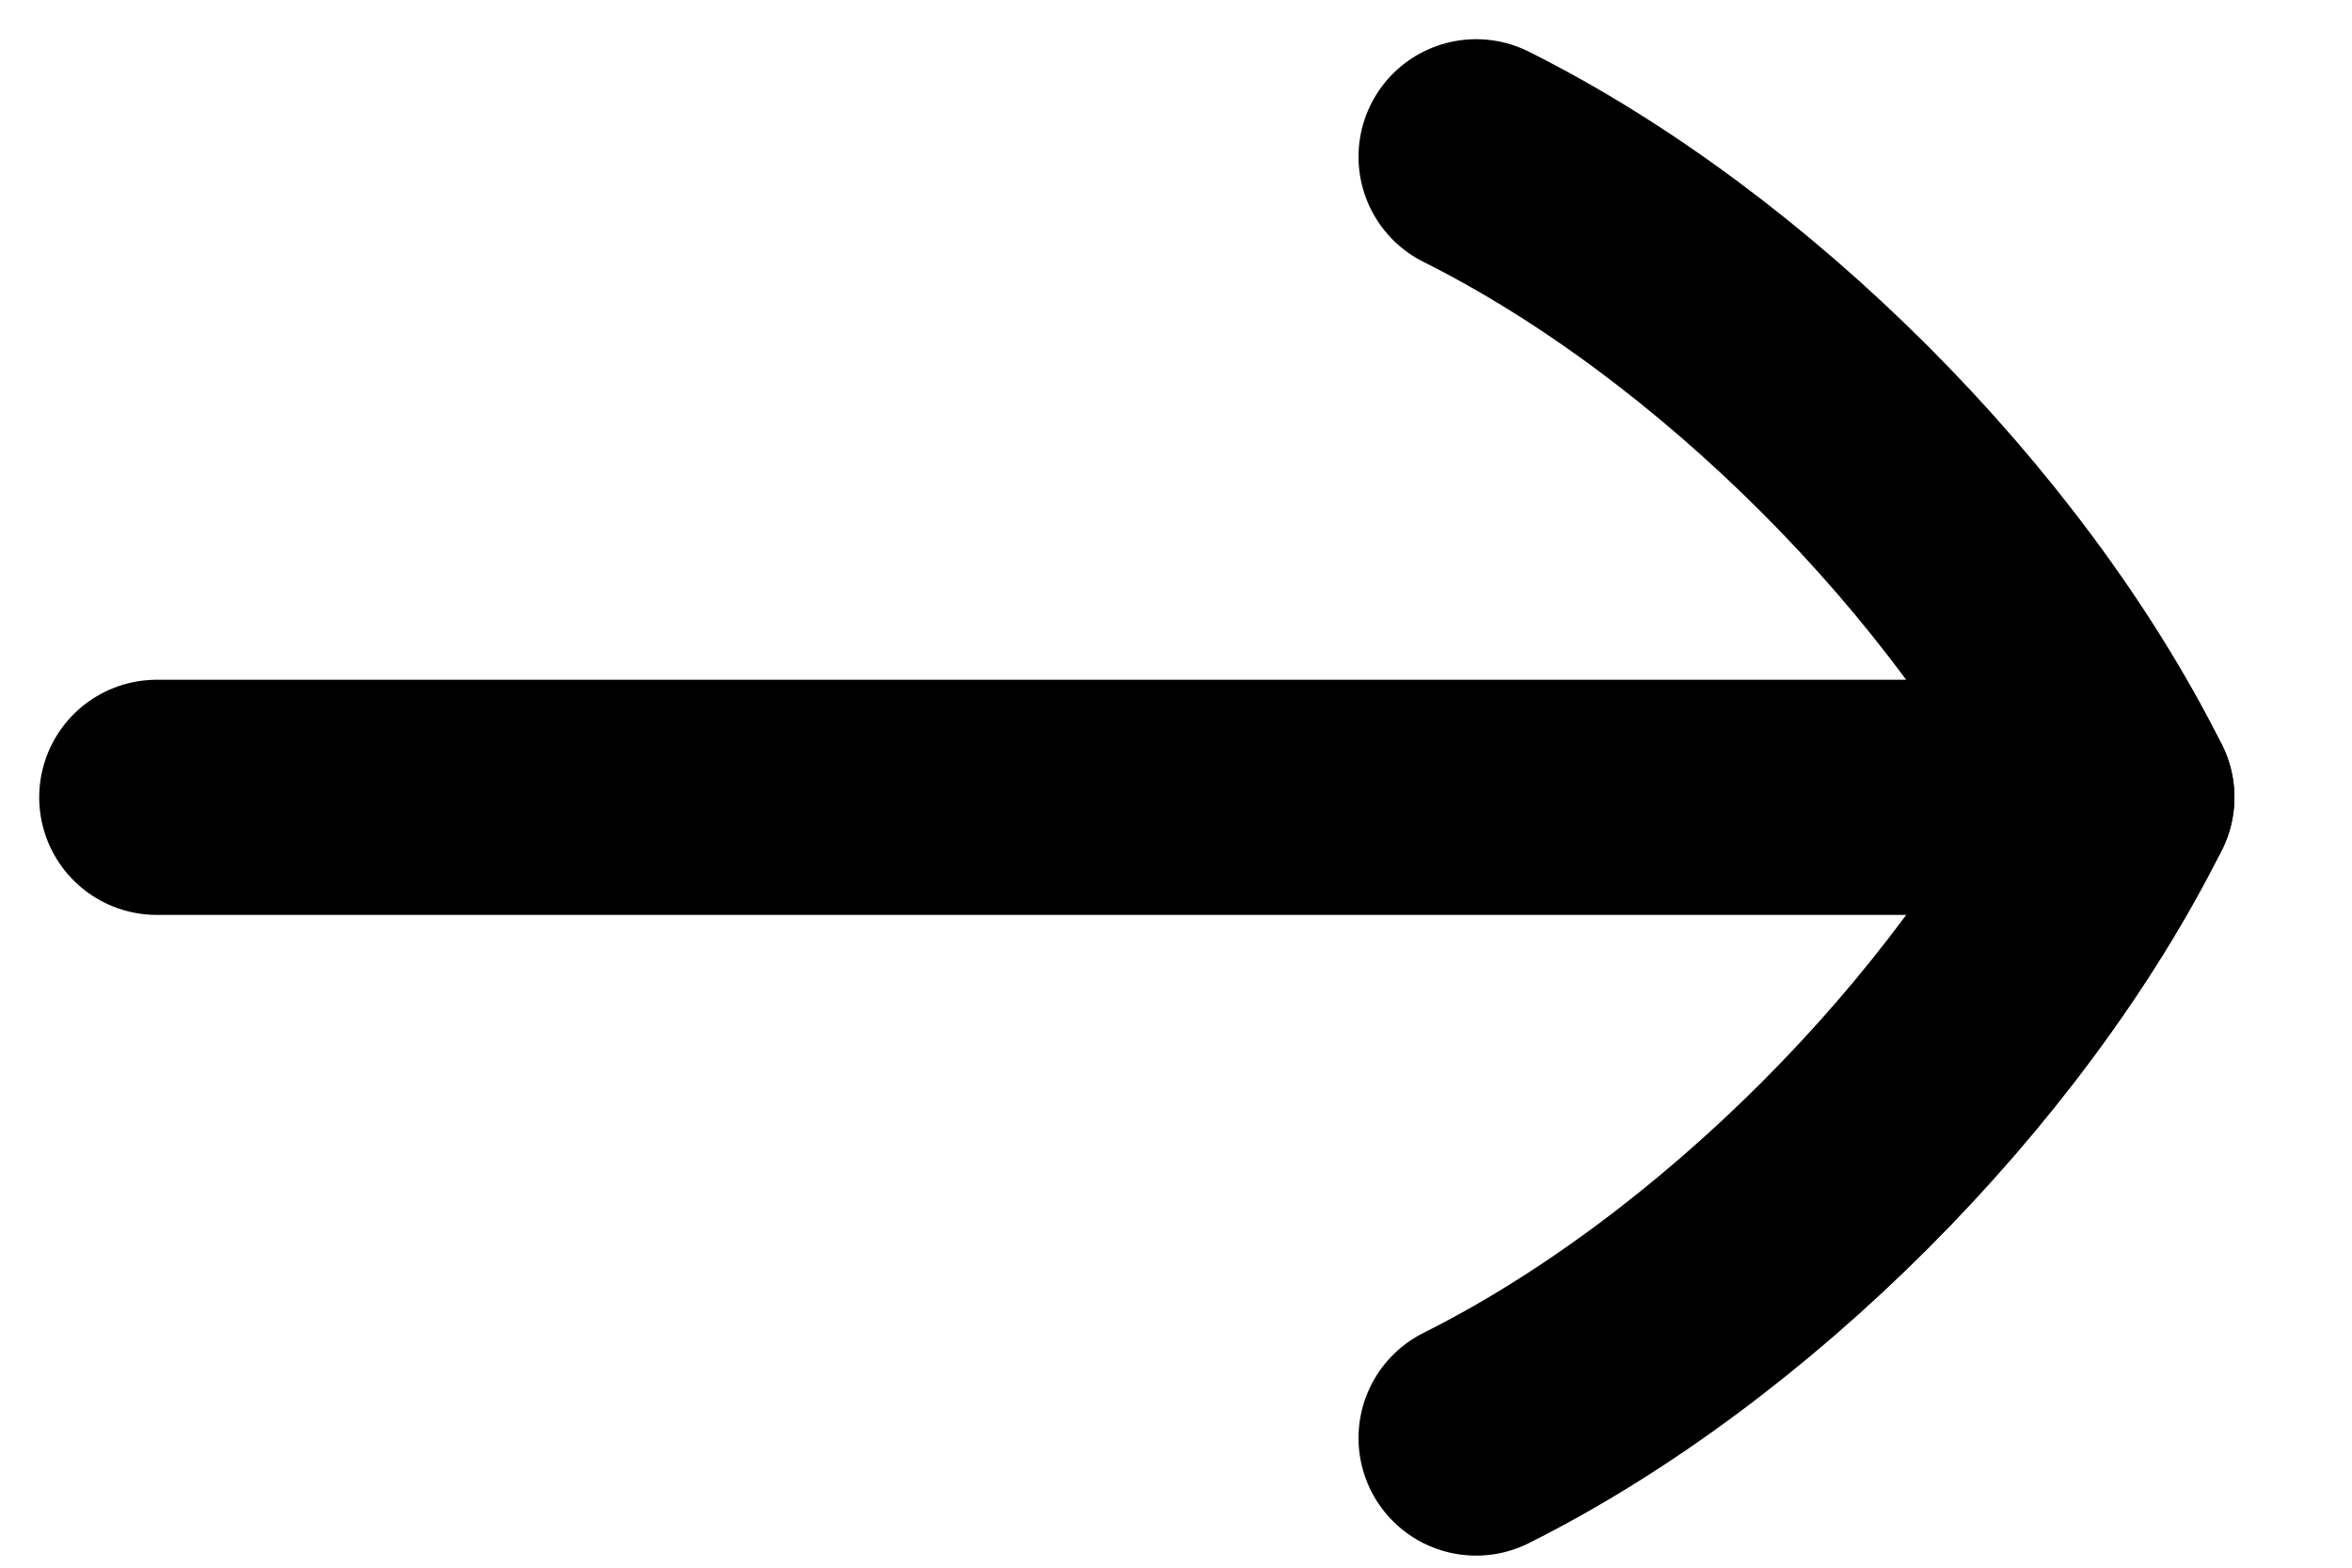 <svg width="15" height="10" viewBox="0 0 15 10" fill="none" xmlns="http://www.w3.org/2000/svg">
<path d="M13.5 5.086H1" stroke="black" stroke-width="1.5" stroke-linecap="round" stroke-linejoin="round"/>
<path d="M9.414 1C11.049 1.817 12.683 3.452 13.5 5.086C12.683 6.721 11.049 8.355 9.414 9.173" stroke="black" stroke-width="1.5" stroke-linecap="round" stroke-linejoin="round"/>
</svg>
